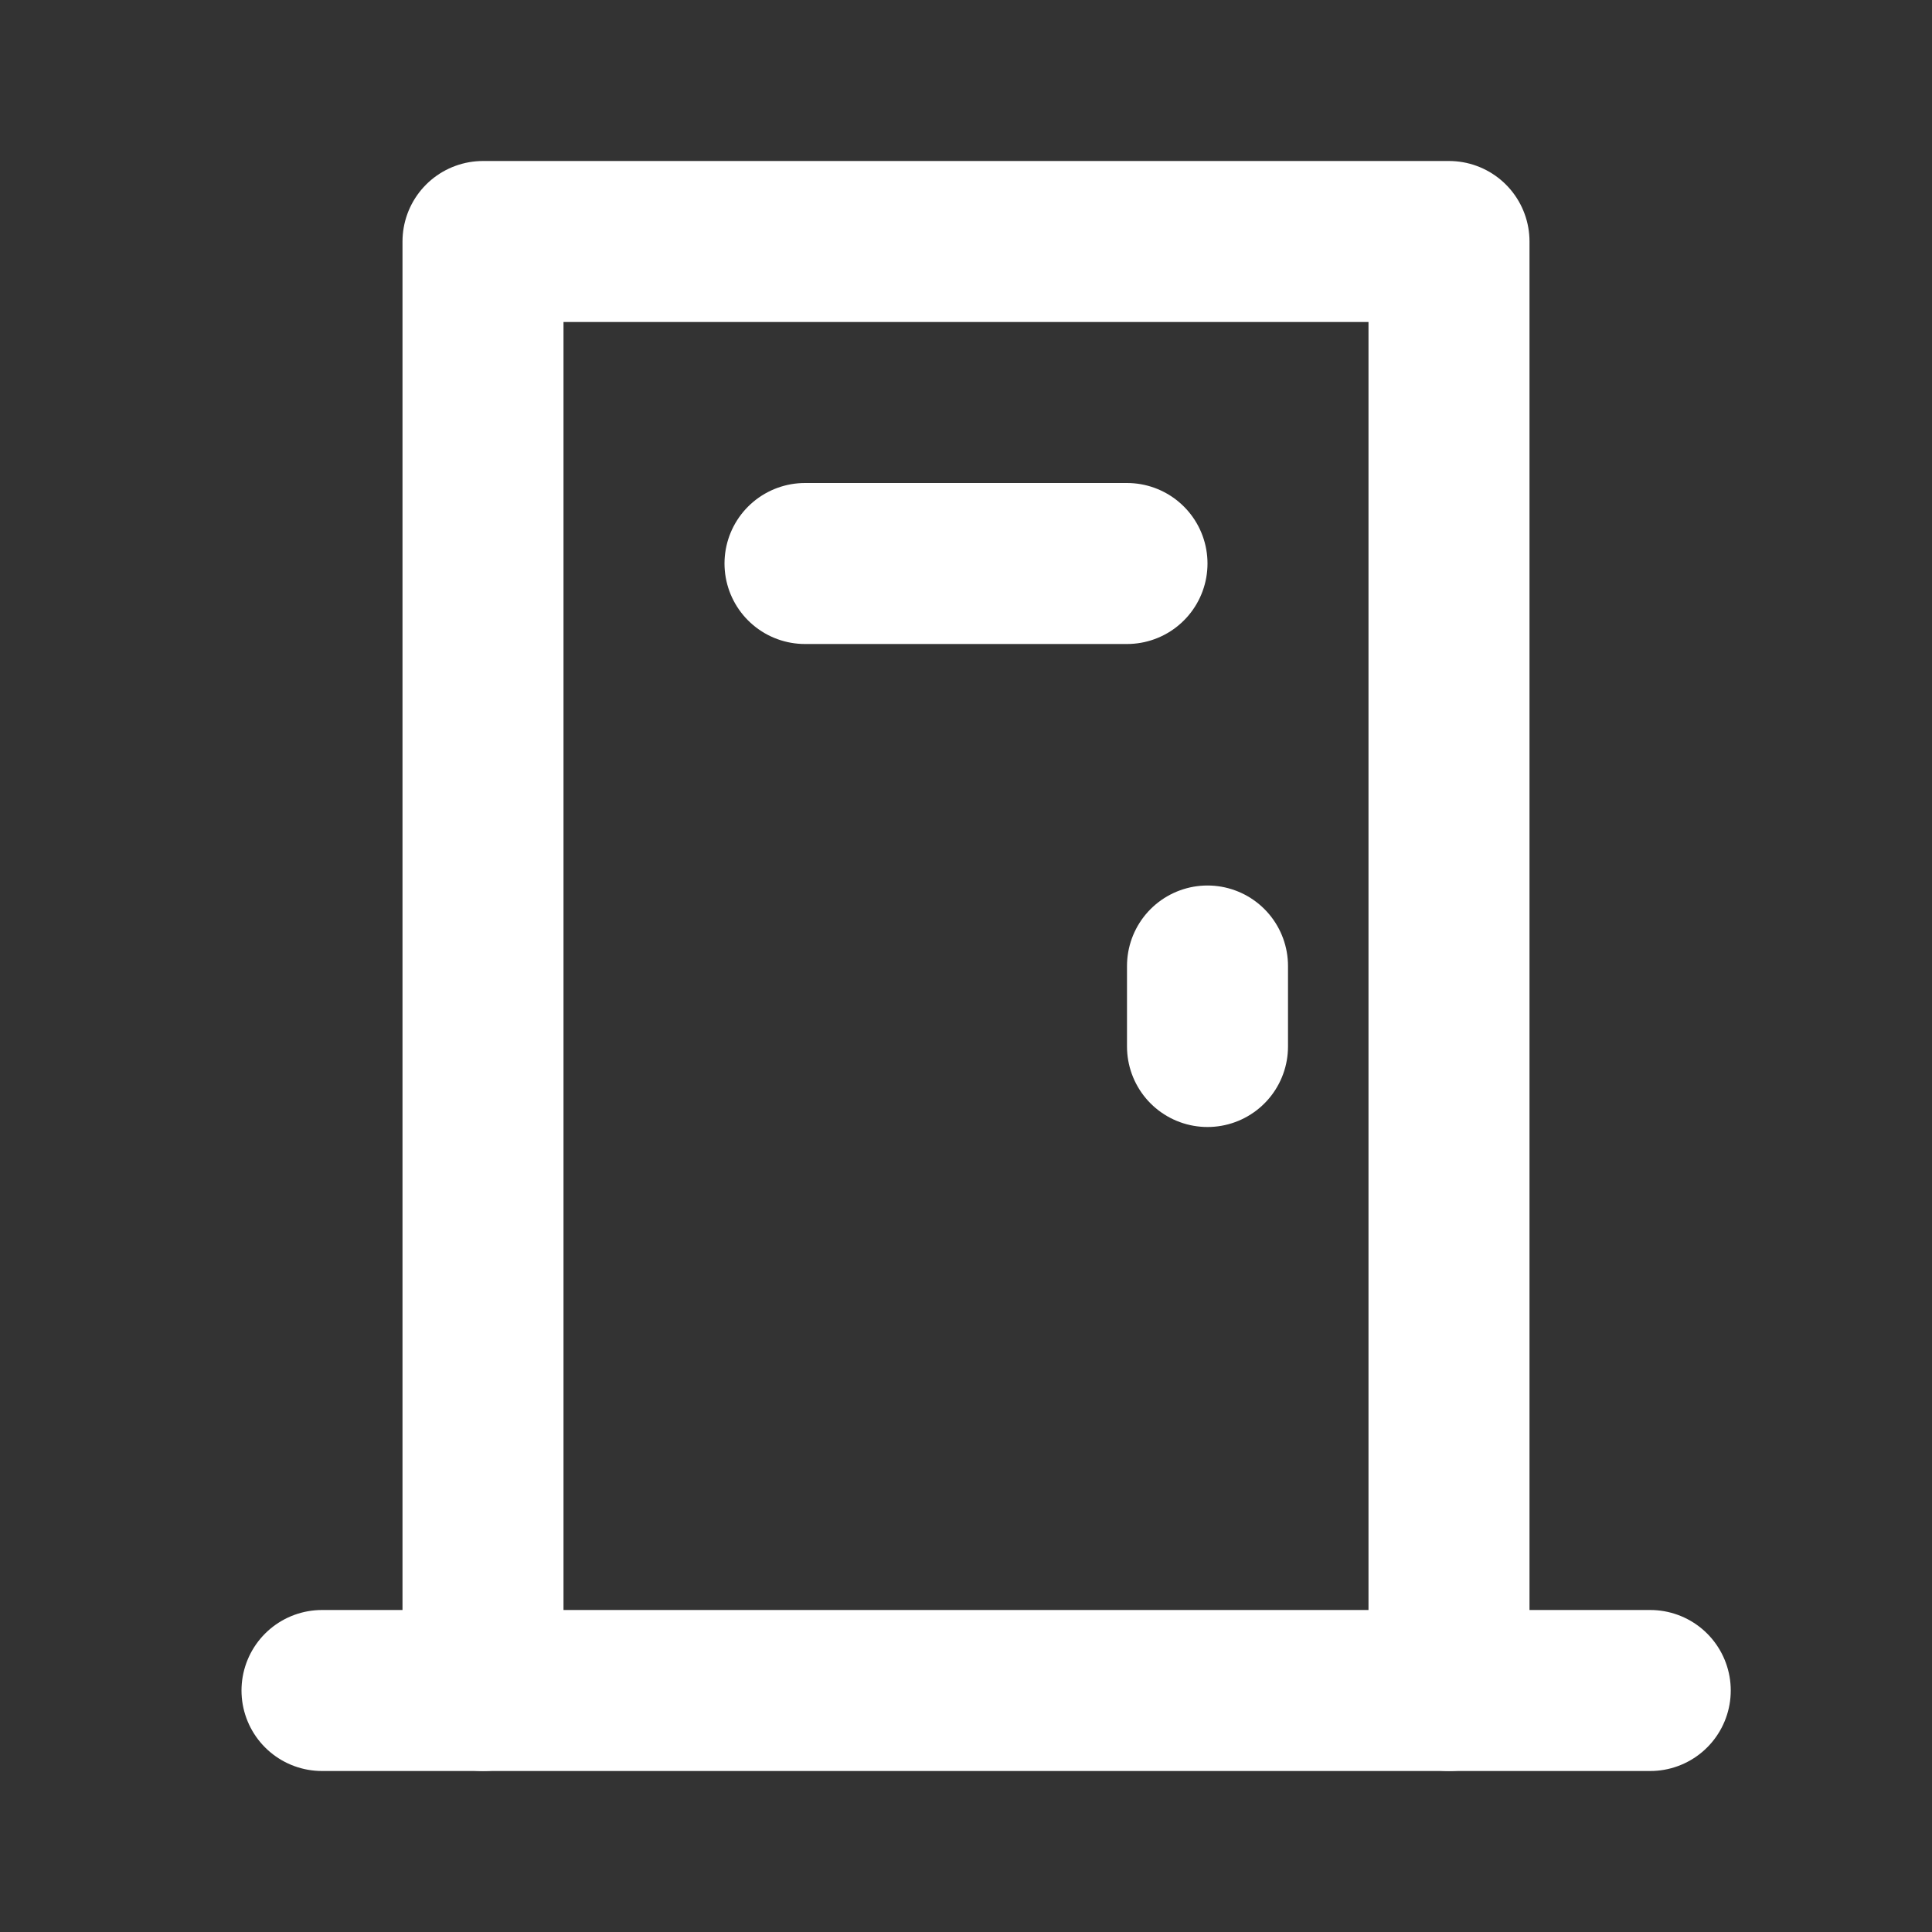 <svg width="24" height="24" viewBox="0 0 24 24" fill="none" xmlns="http://www.w3.org/2000/svg">
<rect x="0" y="0" width="24" height="24" fill="#333333" stroke="none"/>
<rect x="6" y="3" width="12" height="18" stroke="white" stroke-width="2" stroke-linejoin="round"/>
<path d="M15 12V13" stroke="white" stroke-width="2" stroke-linecap="round" stroke-linejoin="round"/>
<path d="M6 21H4" stroke="white" stroke-width="2" stroke-linecap="round" stroke-linejoin="round"/>
<path d="M18 21H20.5" stroke="white" stroke-width="2" stroke-linecap="round" stroke-linejoin="round"/>
<path d="M10 7H14" stroke="white" stroke-width="2" stroke-linecap="round" stroke-linejoin="round"/>
</svg>
